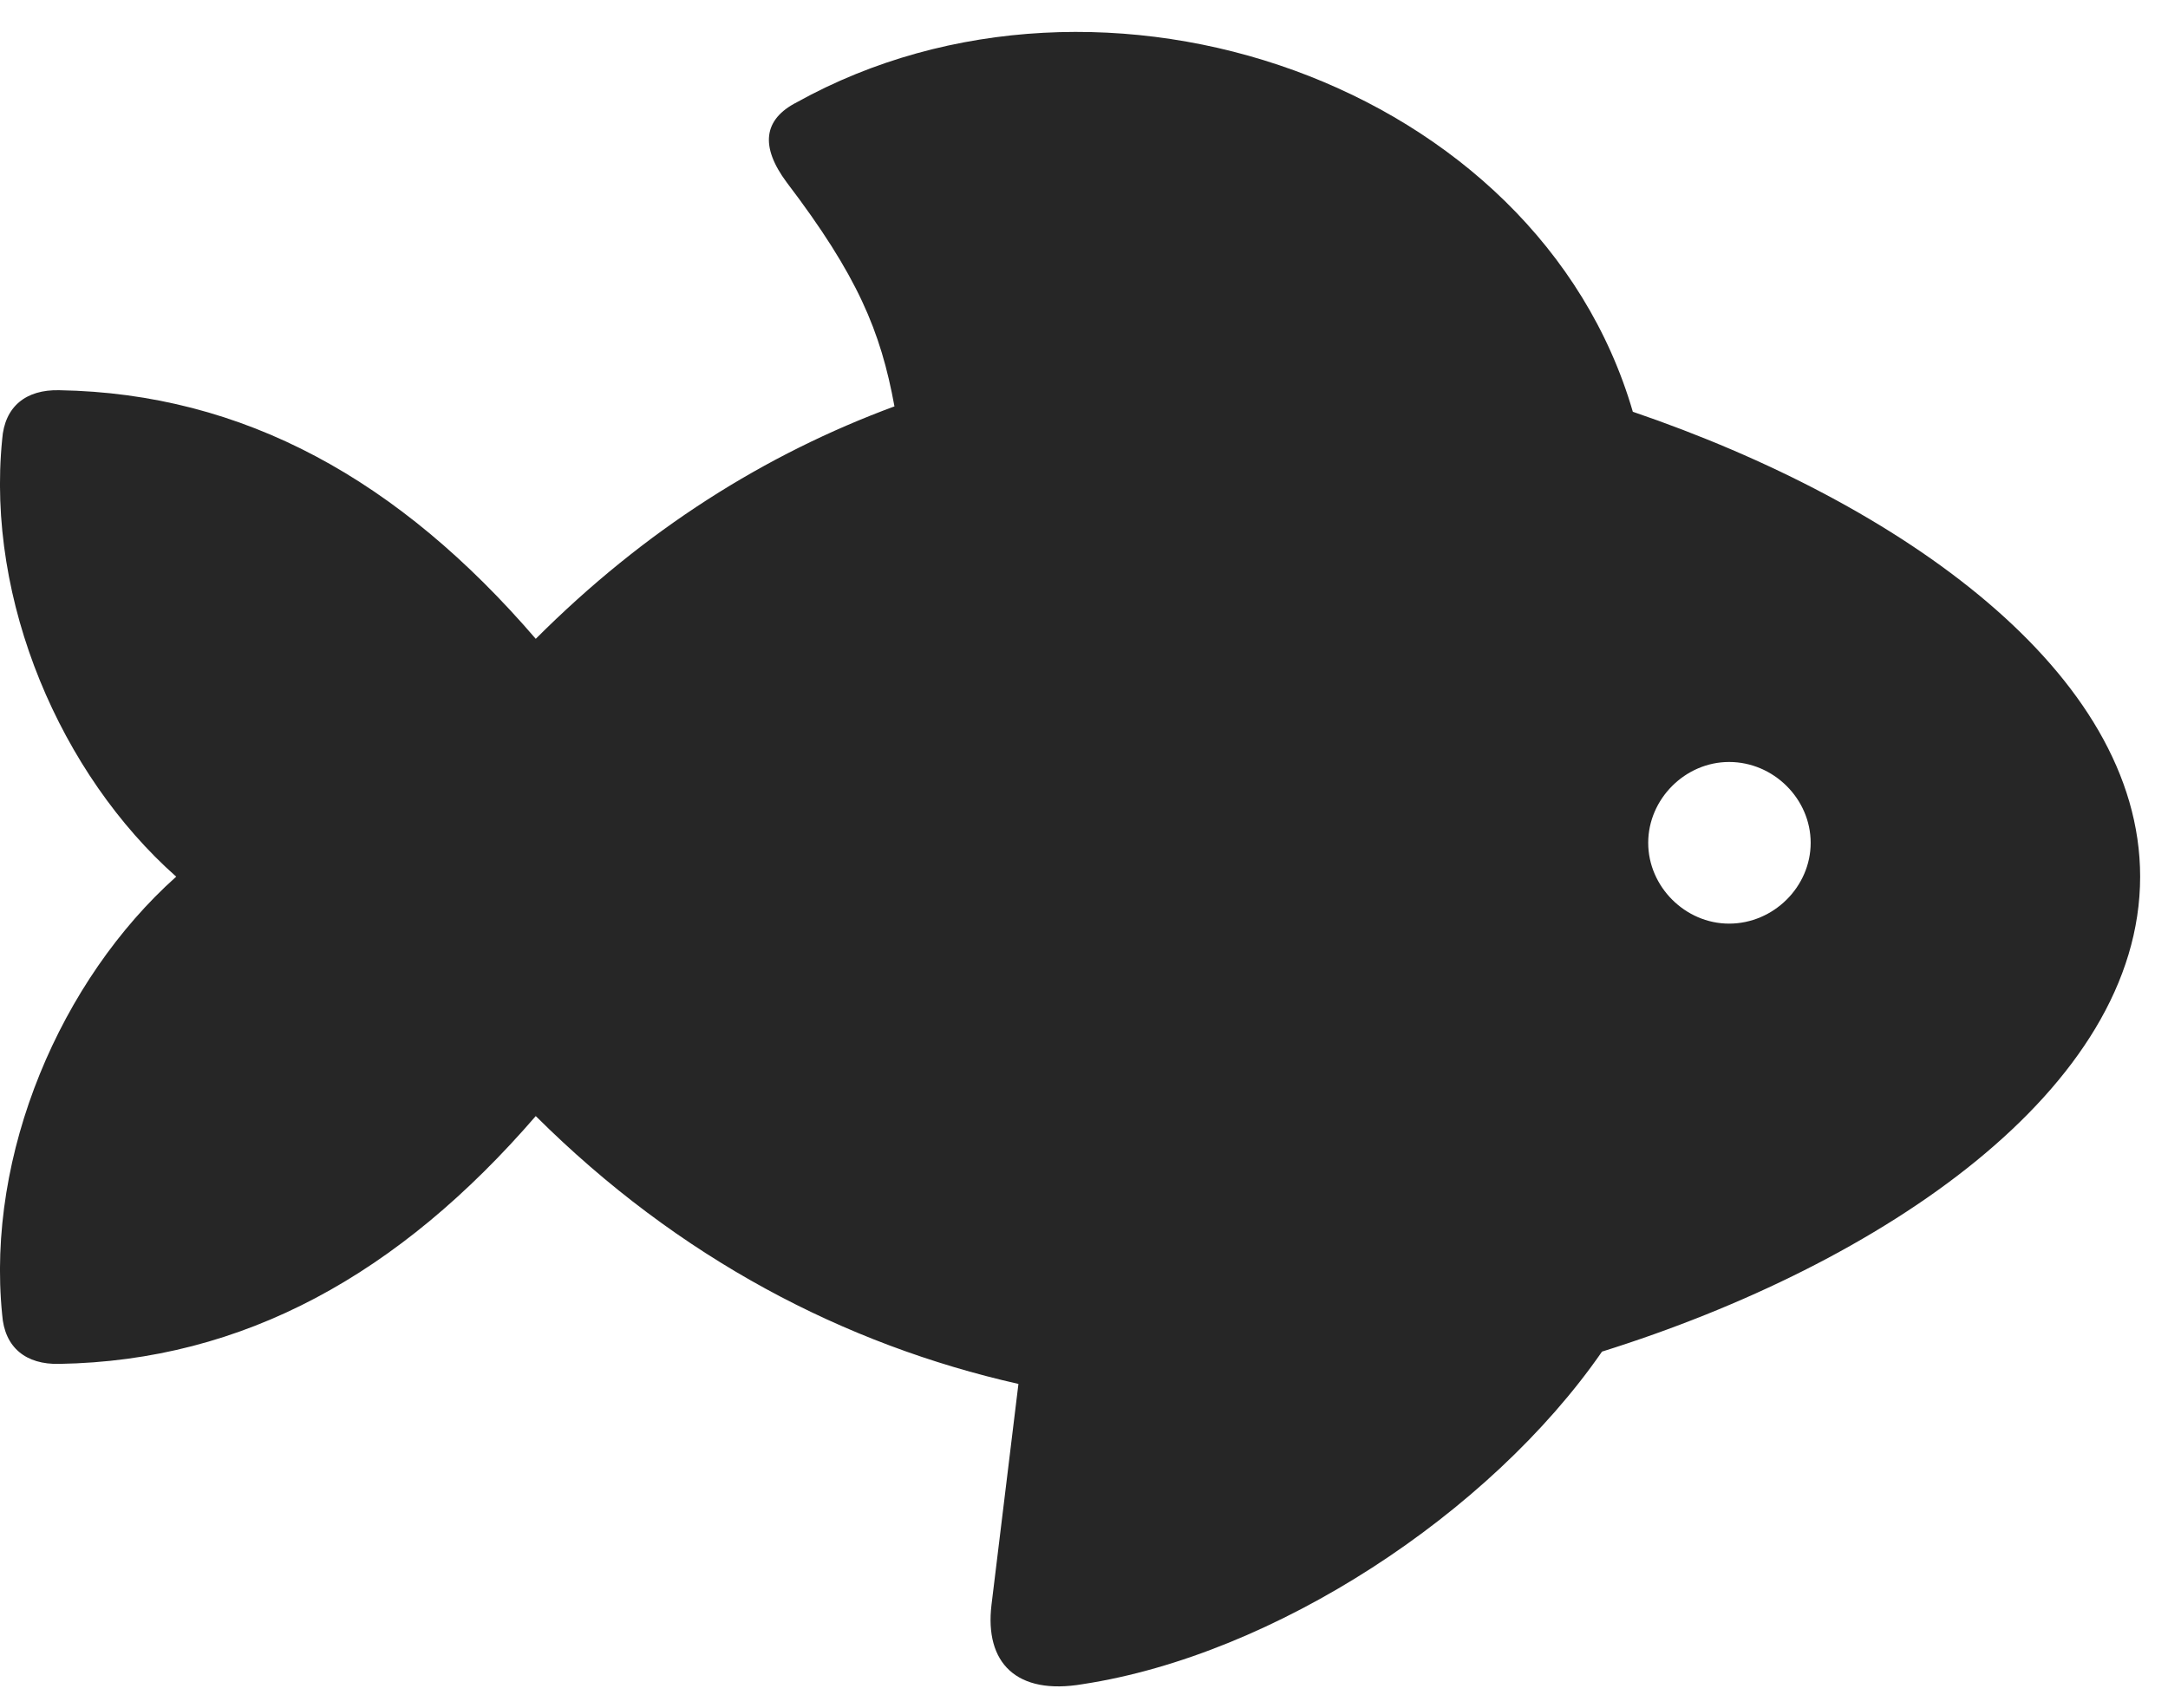 <svg width="33" height="26" viewBox="0 0 33 26" fill="none" xmlns="http://www.w3.org/2000/svg">
<path d="M0.033 20.015C0.069 20.519 0.397 20.777 0.901 20.765C3.713 20.718 6.08 19.394 8.155 16.992C10.334 19.16 12.854 20.472 15.502 21.07L15.092 24.433C14.986 25.312 15.467 25.816 16.486 25.64C19.393 25.195 22.674 23.05 24.385 20.578C28.651 19.242 32.576 16.582 32.576 13.347C32.576 10.242 28.944 7.664 24.854 6.269C23.401 1.277 16.791 -1.032 12.127 1.558C11.623 1.816 11.565 2.226 11.975 2.777C13.053 4.195 13.405 5.039 13.615 6.187C11.647 6.914 9.819 8.062 8.155 9.726C6.08 7.312 3.713 5.988 0.901 5.941C0.397 5.929 0.069 6.187 0.033 6.691C-0.213 9.152 0.924 11.789 2.682 13.347C0.924 14.918 -0.213 17.566 0.033 20.015ZM26.319 14.062C25.651 14.062 25.088 13.499 25.088 12.832C25.088 12.164 25.651 11.601 26.319 11.601C26.998 11.601 27.561 12.164 27.561 12.832C27.561 13.499 26.998 14.062 26.319 14.062Z" fill="black" fill-opacity="0.85"/>
</svg>
